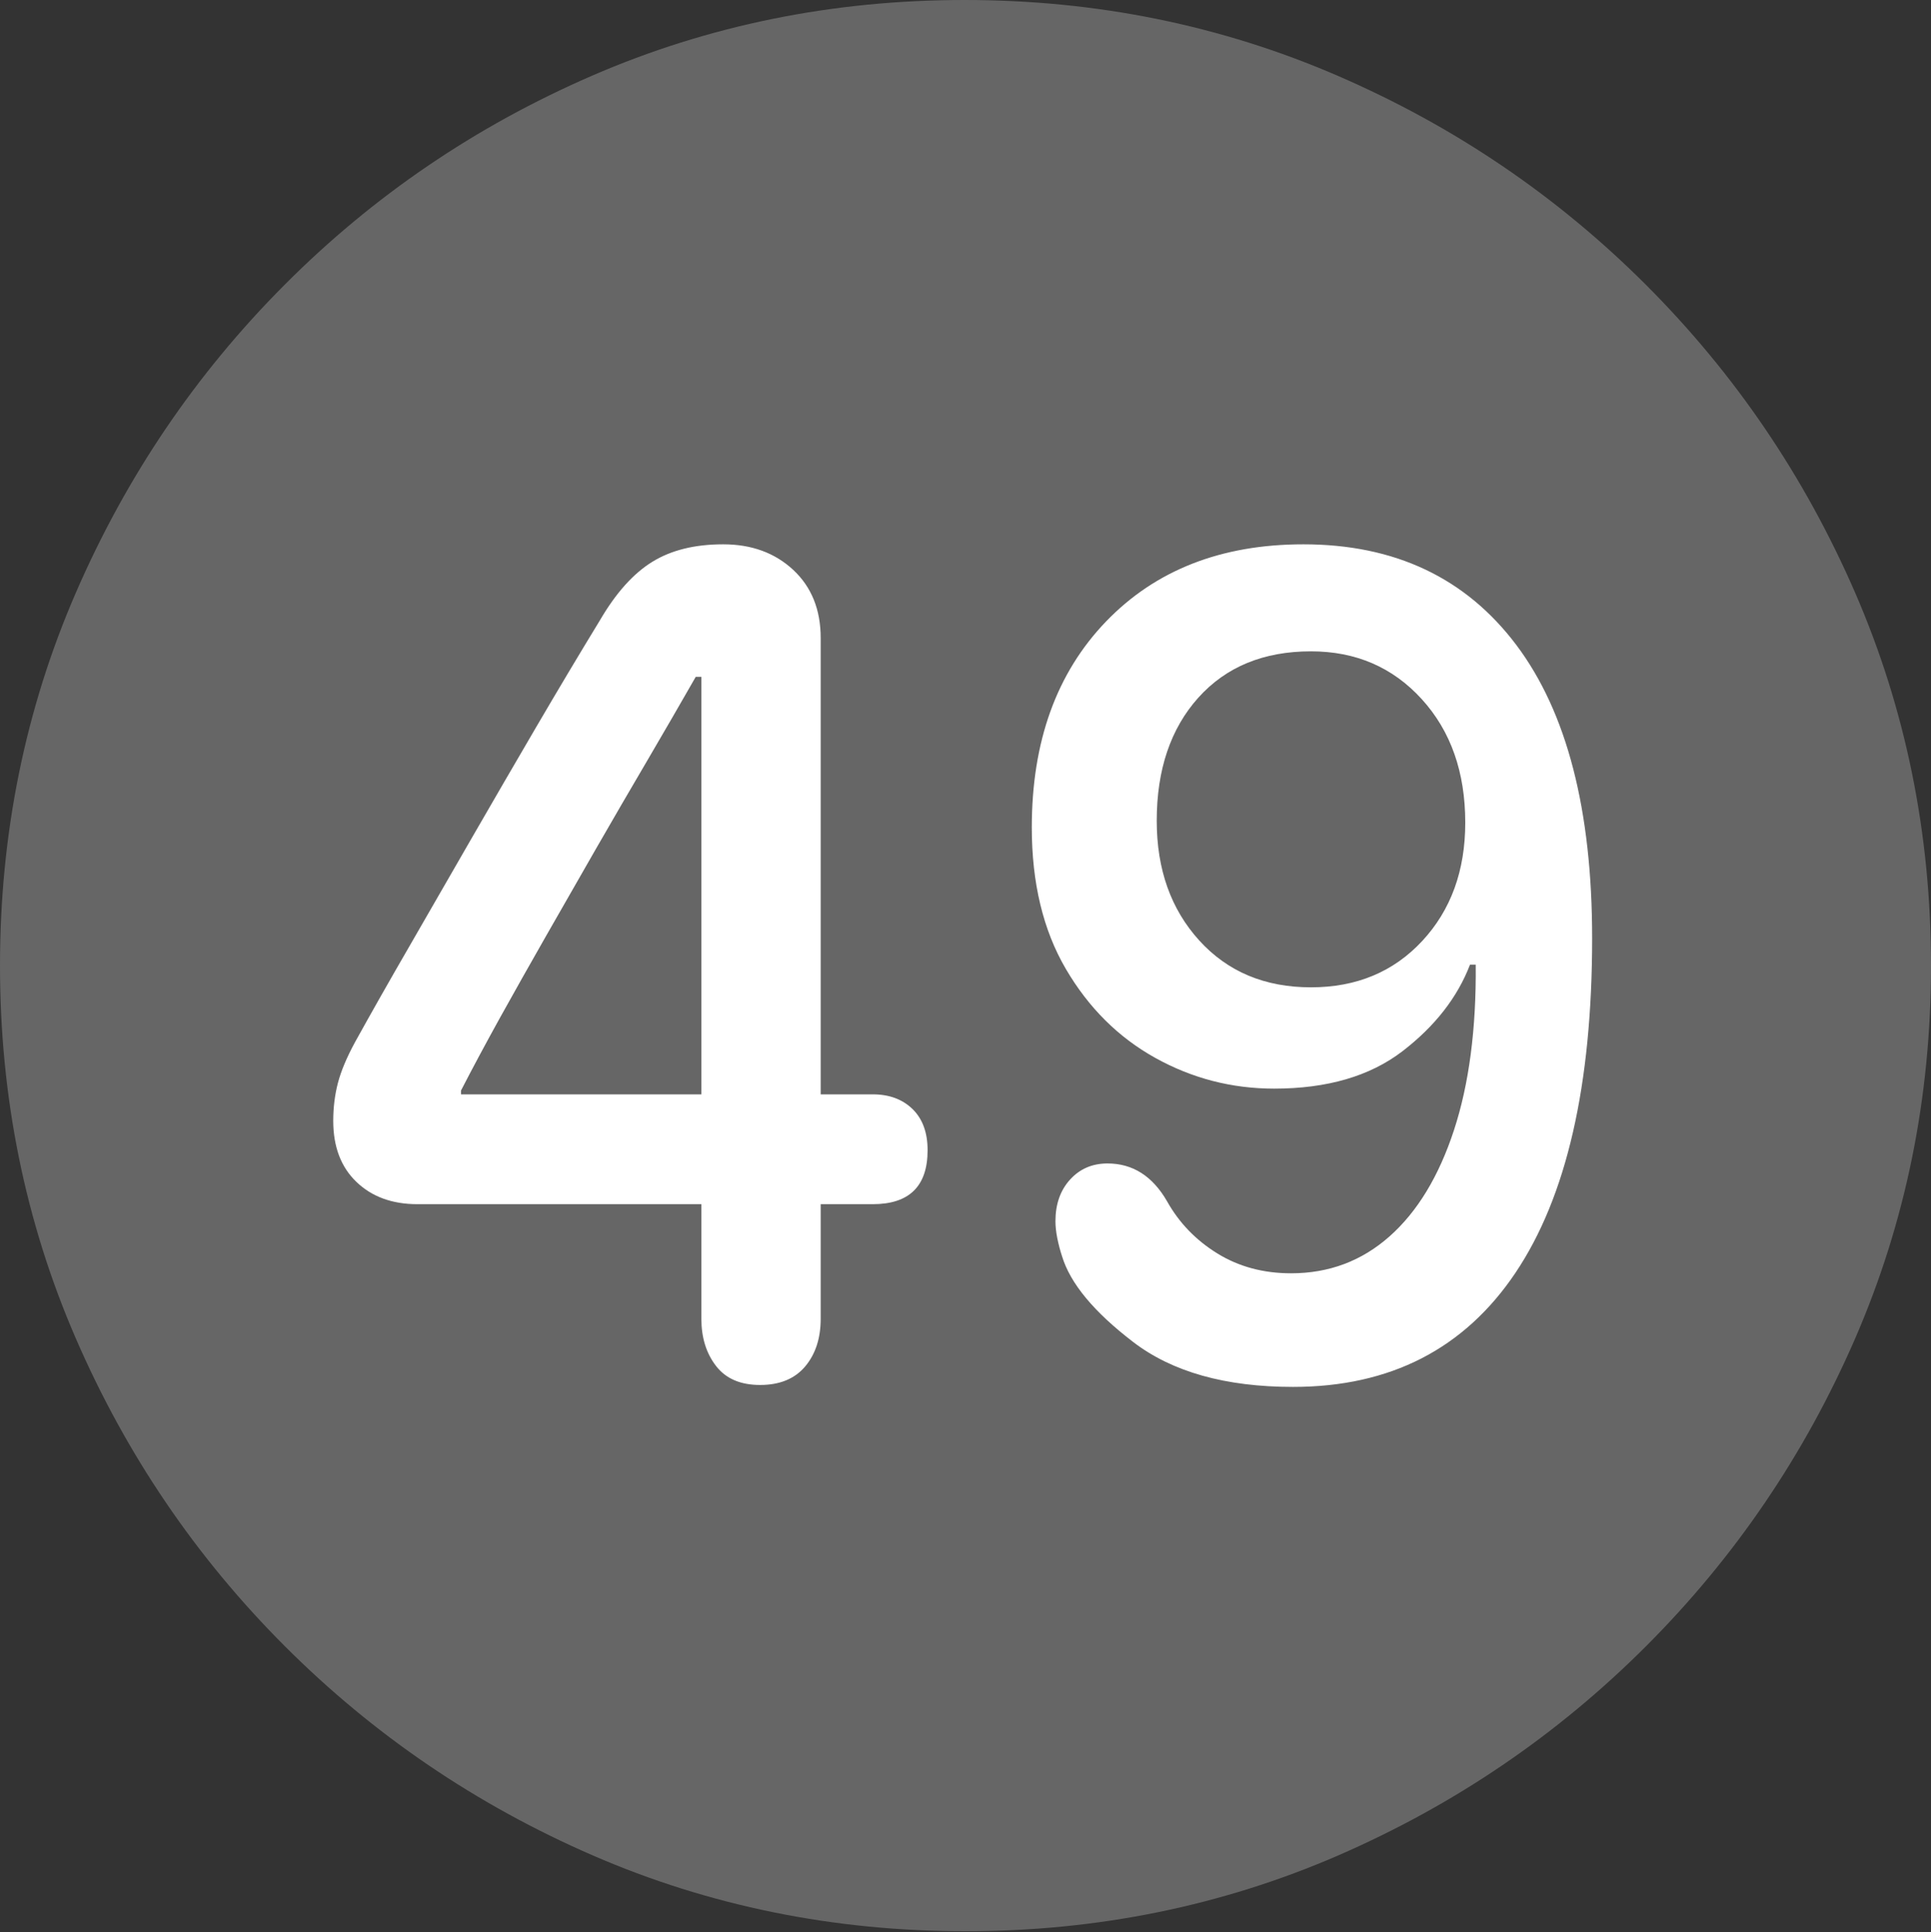<?xml version="1.0" encoding="UTF-8"?>
<!--Generator: Apple Native CoreSVG 175.5-->
<!DOCTYPE svg
PUBLIC "-//W3C//DTD SVG 1.1//EN"
       "http://www.w3.org/Graphics/SVG/1.1/DTD/svg11.dtd">
<svg version="1.1" xmlns="http://www.w3.org/2000/svg" xmlns:xlink="http://www.w3.org/1999/xlink" width="19.922" height="19.932">
 <rect width="100%" height="100%" fill="#333333" stroke="none"/>
 <g>
  <rect height="19.932" opacity="0" width="19.922" x="0" y="0"/>
  <path d="M9.961 19.922Q12.002 19.922 13.804 19.141Q15.605 18.359 16.982 16.982Q18.359 15.605 19.141 13.804Q19.922 12.002 19.922 9.961Q19.922 7.92 19.141 6.118Q18.359 4.316 16.982 2.939Q15.605 1.562 13.799 0.781Q11.992 0 9.951 0Q7.91 0 6.108 0.781Q4.307 1.562 2.935 2.939Q1.562 4.316 0.781 6.118Q0 7.92 0 9.961Q0 12.002 0.781 13.804Q1.562 15.605 2.939 16.982Q4.316 18.359 6.118 19.141Q7.92 19.922 9.961 19.922Z" fill="rgba(255,255,255,0.25)"/>
  <path d="M7.842 14.287Q7.539 14.287 7.388 14.092Q7.236 13.896 7.236 13.604L7.236 12.422L4.307 12.422Q3.916 12.422 3.677 12.192Q3.438 11.963 3.438 11.562Q3.438 11.357 3.486 11.172Q3.535 10.986 3.662 10.752Q3.916 10.293 4.224 9.761Q4.531 9.229 4.863 8.652Q5.195 8.076 5.532 7.5Q5.869 6.924 6.191 6.396Q6.436 5.977 6.729 5.796Q7.021 5.615 7.461 5.615Q7.9 5.615 8.184 5.879Q8.467 6.143 8.467 6.582L8.467 11.289L9.004 11.289Q9.258 11.289 9.414 11.44Q9.57 11.592 9.57 11.865Q9.57 12.422 9.004 12.422L8.467 12.422L8.467 13.604Q8.467 13.906 8.306 14.097Q8.145 14.287 7.842 14.287ZM7.236 11.289L7.236 6.982L7.178 6.982Q6.943 7.393 6.68 7.842Q6.416 8.291 6.152 8.75Q5.889 9.209 5.635 9.653Q5.381 10.098 5.156 10.503Q4.932 10.908 4.756 11.25L4.756 11.289ZM13.34 14.307Q12.295 14.307 11.69 13.843Q11.084 13.379 10.957 12.959Q10.928 12.871 10.908 12.773Q10.889 12.676 10.889 12.598Q10.889 12.334 11.04 12.168Q11.191 12.002 11.426 12.002Q11.816 12.002 12.041 12.393Q12.227 12.725 12.559 12.93Q12.891 13.135 13.32 13.135Q13.906 13.135 14.336 12.754Q14.766 12.373 15 11.66Q15.234 10.947 15.225 9.951L15.166 9.951Q14.971 10.459 14.468 10.845Q13.965 11.23 13.145 11.23Q12.49 11.23 11.919 10.913Q11.348 10.596 10.996 9.995Q10.645 9.395 10.645 8.535Q10.645 7.207 11.411 6.411Q12.178 5.615 13.447 5.615Q14.863 5.615 15.645 6.655Q16.426 7.695 16.426 9.678Q16.426 11.953 15.635 13.13Q14.844 14.307 13.34 14.307ZM13.525 10.185Q14.229 10.185 14.673 9.707Q15.117 9.229 15.117 8.486Q15.117 7.705 14.668 7.212Q14.219 6.719 13.525 6.719Q12.793 6.719 12.363 7.197Q11.934 7.676 11.934 8.467Q11.934 9.219 12.373 9.702Q12.812 10.185 13.525 10.185Z" fill="#ffffff"/>
 </g>
</svg>
